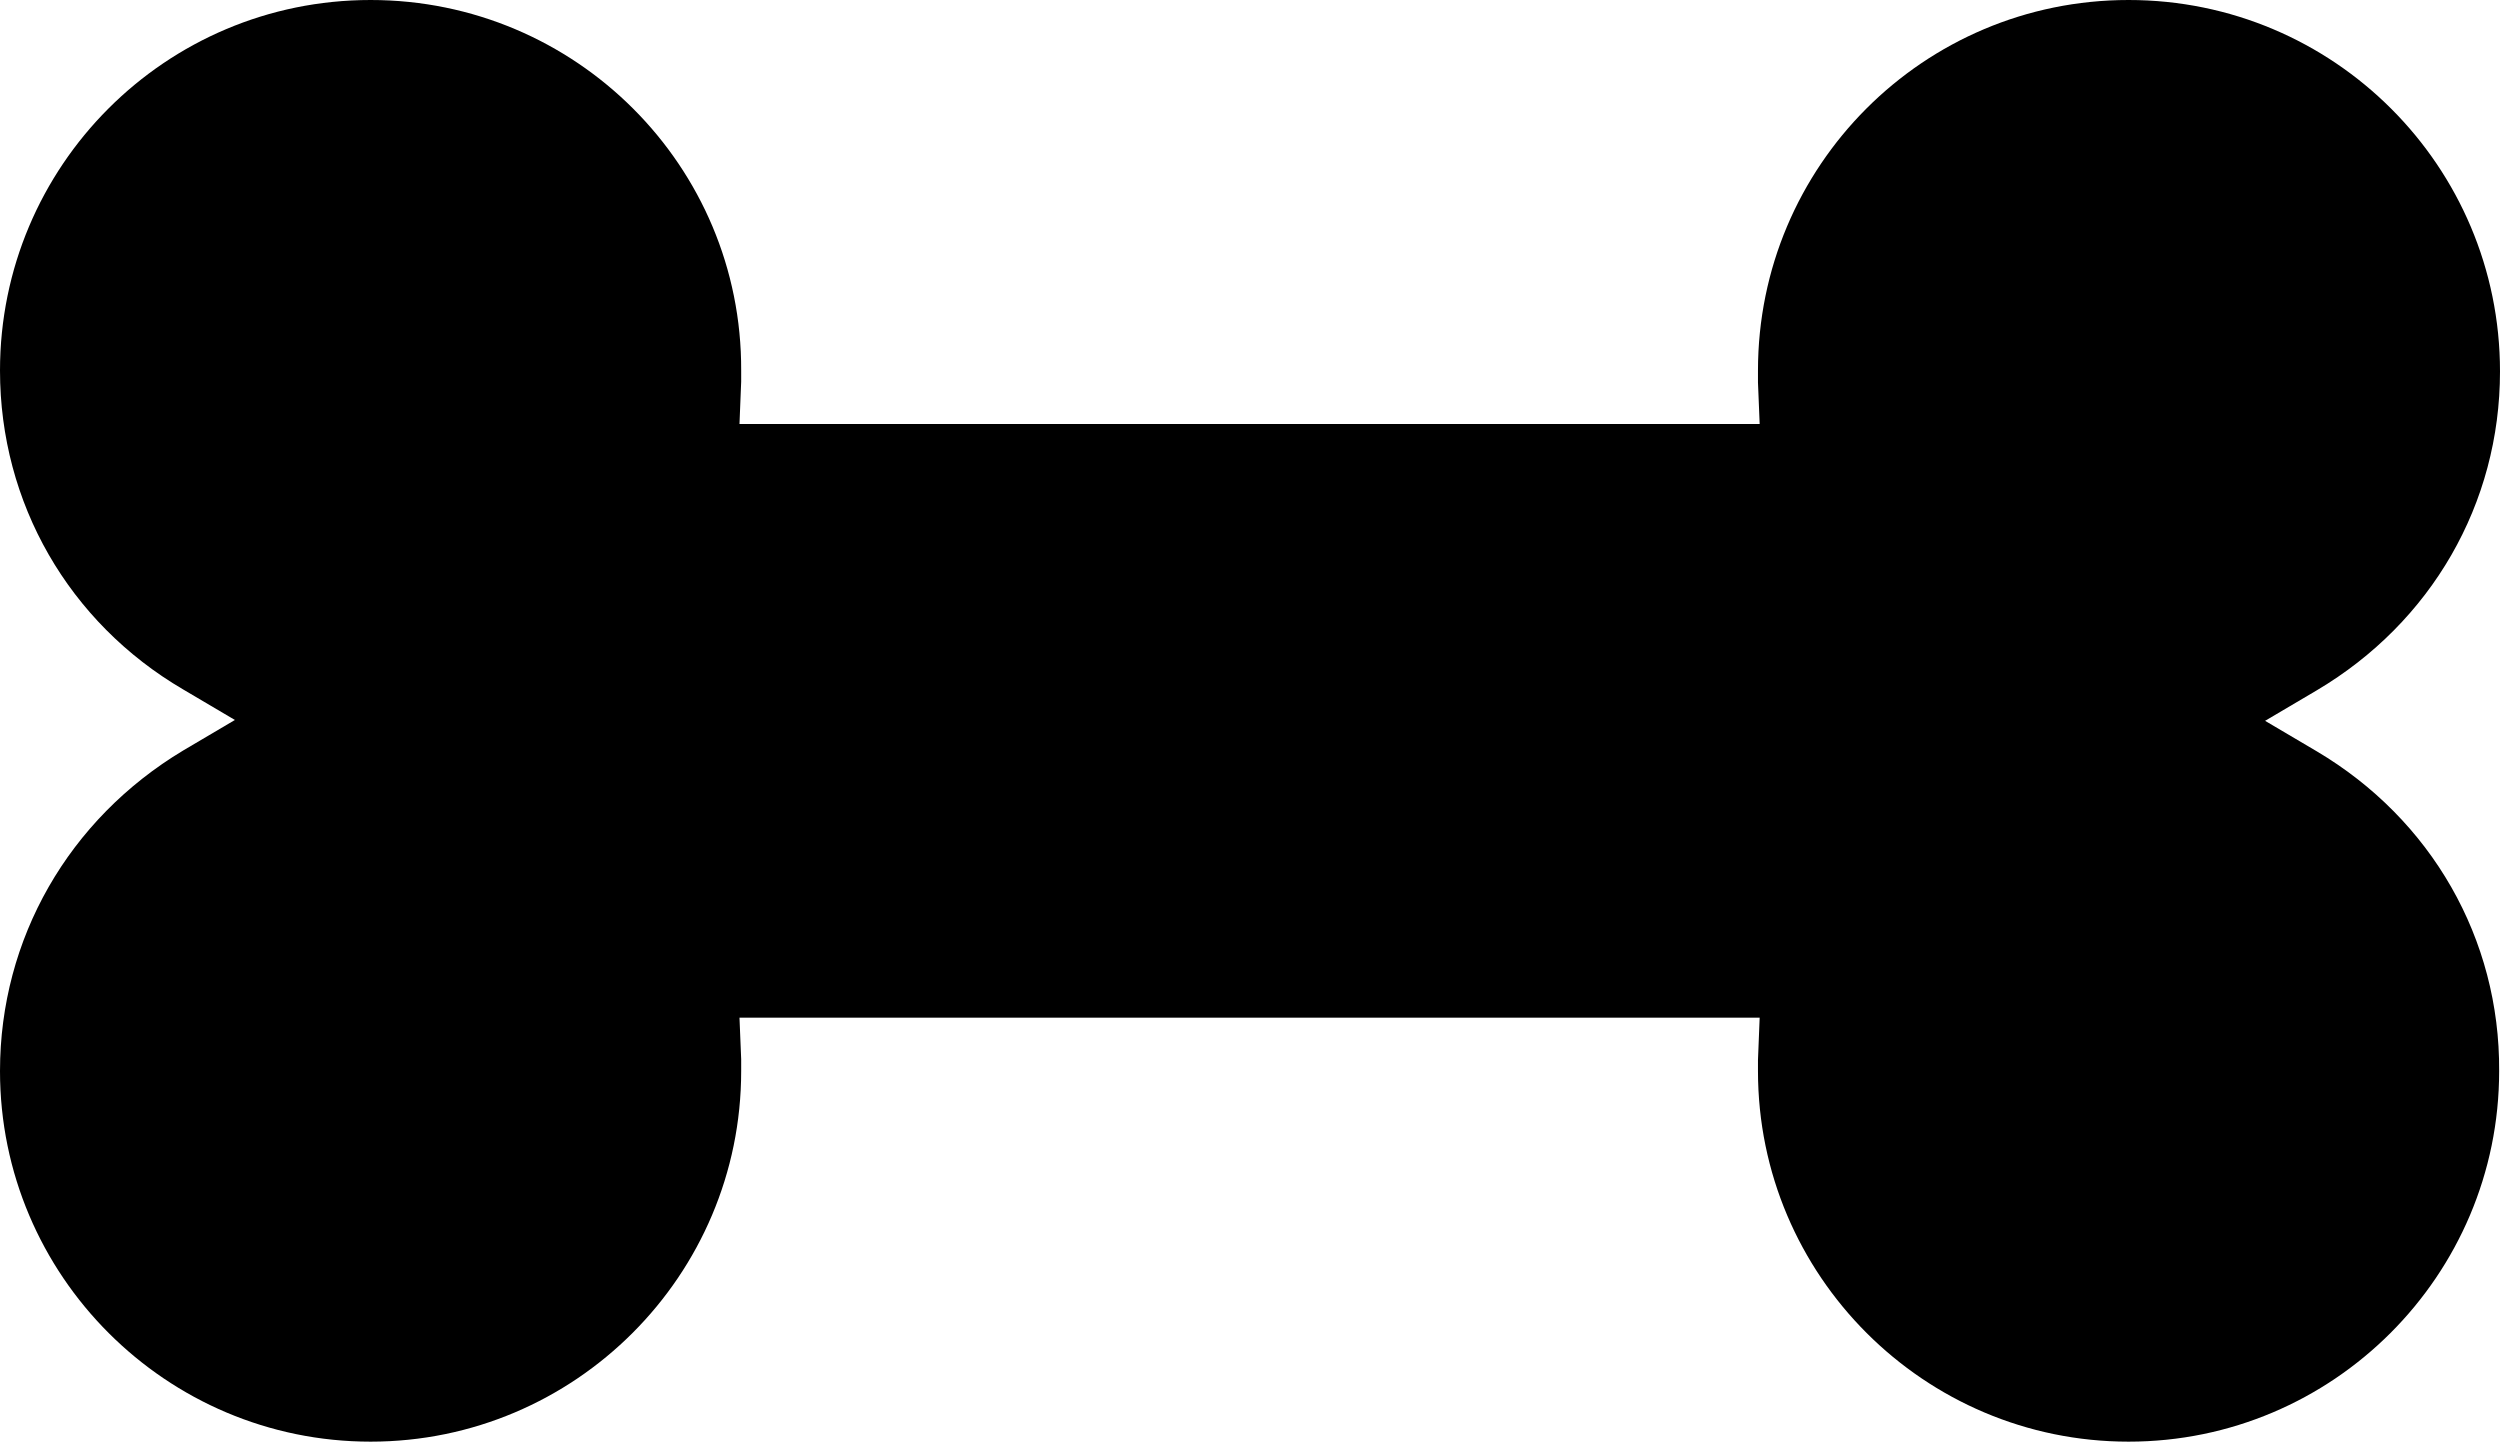 <?xml version="1.0" encoding="utf-8"?>
<!-- Generator: Adobe Illustrator 26.4.1, SVG Export Plug-In . SVG Version: 6.00 Build 0)  -->
<svg version="1.1" id="uuid-c1c51a4a-aa52-4263-ae09-965d12166c16"
	 xmlns="http://www.w3.org/2000/svg" xmlns:xlink="http://www.w3.org/1999/xlink" x="0px" y="0px" viewBox="0 0 294.8 170"
	 style="enable-background:new 0 0 294.8 170;" xml:space="preserve">
<path d="M273.2,88.6l-6.1-3.6l6.1-3.6c13.5-8,21.6-22,21.6-37.6C294.8,19.6,275.2,0,251,0s-43.7,19.6-43.7,43.7c0,0.4,0,0.9,0,1.4
	l0.2,4.9H87.2l0.2-5c0-0.4,0-0.9,0-1.3C87.5,19.6,67.9,0,43.7,0S0,19.6,0,43.7c0,15.6,8.1,29.7,21.6,37.6l6.1,3.6l-6.1,3.6
	C8.1,96.6,0,110.7,0,126.3C0,150.4,19.6,170,43.7,170s43.7-19.6,43.7-43.7c0-0.4,0-0.9,0-1.4l-0.2-4.9h120.3l-0.2,5
	c0,0.4,0,0.9,0,1.3c0,24.1,19.6,43.7,43.7,43.7s43.7-19.6,43.7-43.7C294.8,110.7,286.7,96.6,273.2,88.6L273.2,88.6z"/>
</svg>
